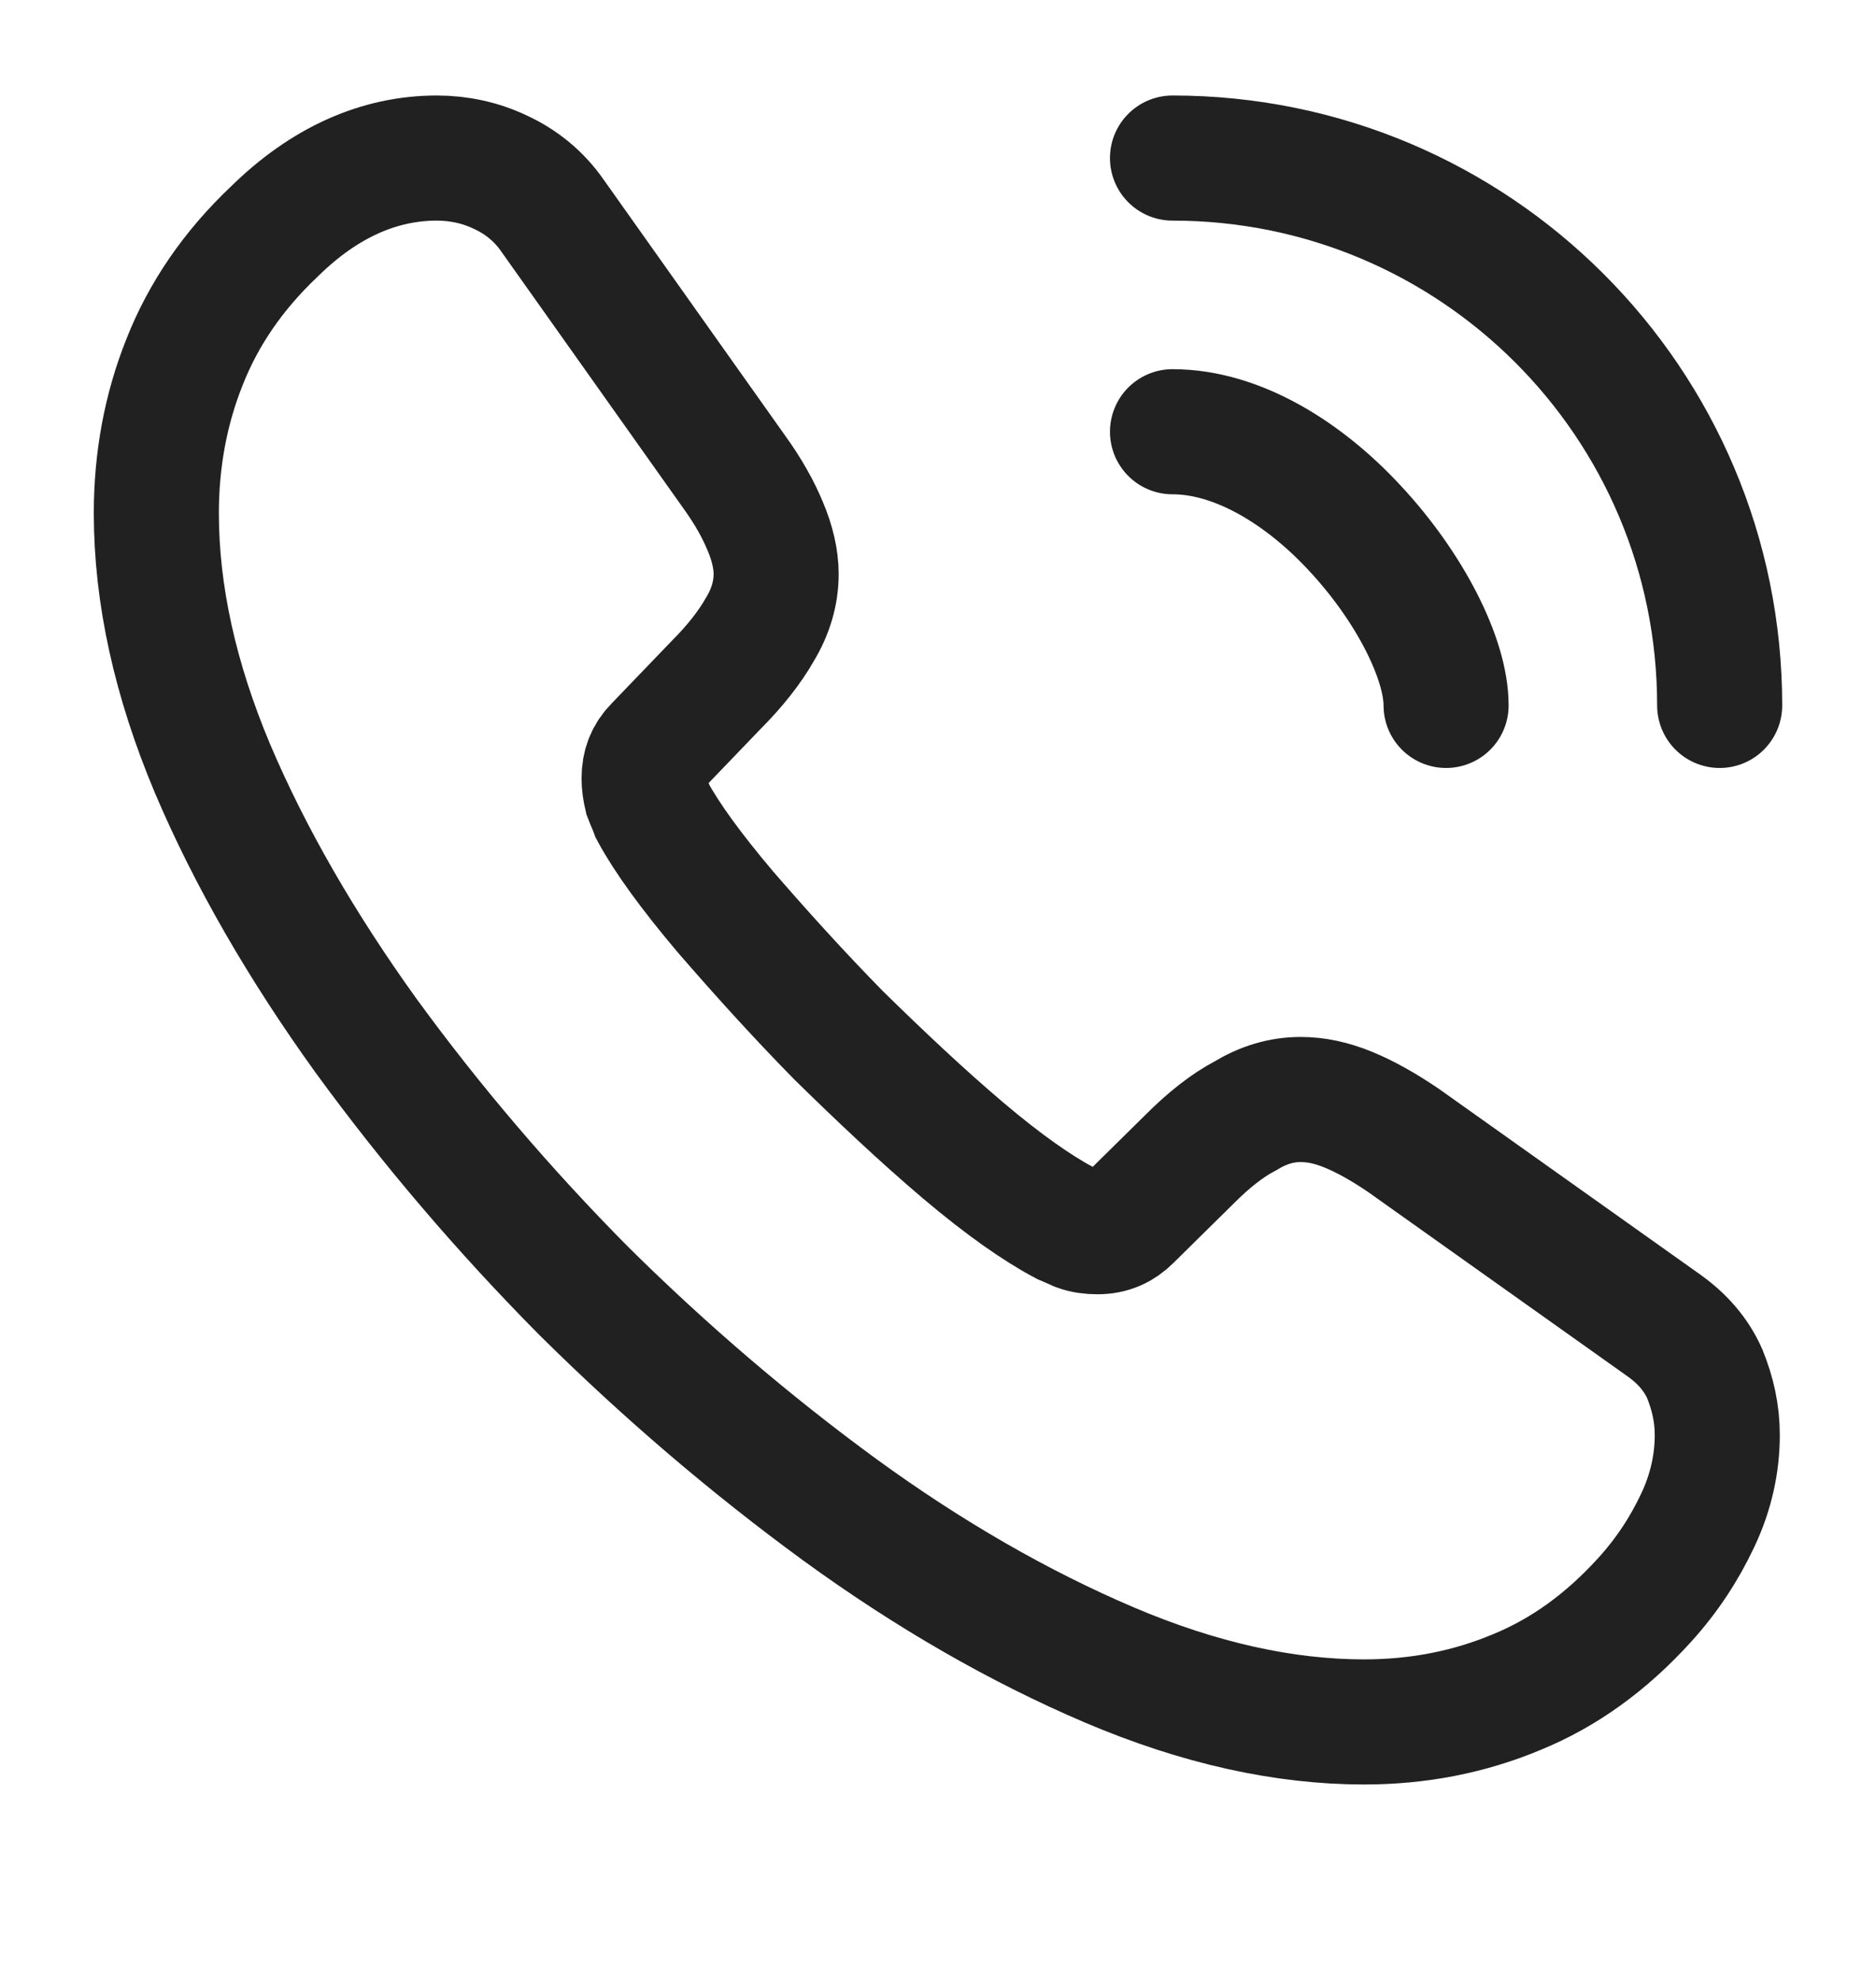 <svg width="18" height="19" viewBox="0 0 18 19" fill="none" xmlns="http://www.w3.org/2000/svg">
<path d="M16.477 13.764C16.477 14.034 16.418 14.311 16.29 14.581C16.163 14.851 15.998 15.106 15.78 15.346C15.412 15.751 15.008 16.044 14.55 16.231C14.1 16.419 13.613 16.516 13.088 16.516C12.322 16.516 11.505 16.336 10.643 15.969C9.78 15.601 8.918 15.106 8.062 14.484C7.2 13.854 6.383 13.156 5.603 12.384C4.83 11.604 4.133 10.786 3.51 9.931C2.895 9.076 2.4 8.221 2.04 7.374C1.68 6.519 1.5 5.701 1.5 4.921C1.5 4.411 1.59 3.924 1.77 3.474C1.95 3.016 2.235 2.596 2.632 2.221C3.112 1.749 3.638 1.516 4.192 1.516C4.402 1.516 4.612 1.561 4.8 1.651C4.995 1.741 5.168 1.876 5.303 2.071L7.043 4.524C7.178 4.711 7.275 4.884 7.343 5.049C7.41 5.206 7.447 5.364 7.447 5.506C7.447 5.686 7.395 5.866 7.29 6.039C7.192 6.211 7.05 6.391 6.87 6.571L6.3 7.164C6.218 7.246 6.18 7.344 6.18 7.464C6.18 7.524 6.188 7.576 6.202 7.636C6.225 7.696 6.247 7.741 6.263 7.786C6.397 8.034 6.63 8.356 6.96 8.746C7.298 9.136 7.657 9.534 8.047 9.931C8.453 10.329 8.842 10.696 9.24 11.034C9.63 11.364 9.953 11.589 10.207 11.724C10.245 11.739 10.29 11.761 10.342 11.784C10.402 11.806 10.463 11.814 10.53 11.814C10.658 11.814 10.755 11.769 10.838 11.686L11.408 11.124C11.595 10.936 11.775 10.794 11.947 10.704C12.12 10.599 12.293 10.546 12.48 10.546C12.623 10.546 12.773 10.576 12.938 10.644C13.102 10.711 13.275 10.809 13.463 10.936L15.945 12.699C16.14 12.834 16.275 12.991 16.358 13.179C16.433 13.366 16.477 13.554 16.477 13.764Z" stroke="#212121" stroke-width="1.2" stroke-miterlimit="10"/>
<path d="M13.875 6.766C13.875 6.316 13.523 5.626 12.998 5.064C12.518 4.546 11.88 4.141 11.25 4.141" stroke="#212121" stroke-width="1.2" stroke-linecap="round" stroke-linejoin="round"/>
<path d="M16.5 6.766C16.5 3.864 14.152 1.516 11.25 1.516" stroke="#212121" stroke-width="1.2" stroke-linecap="round" stroke-linejoin="round"/>
</svg>
